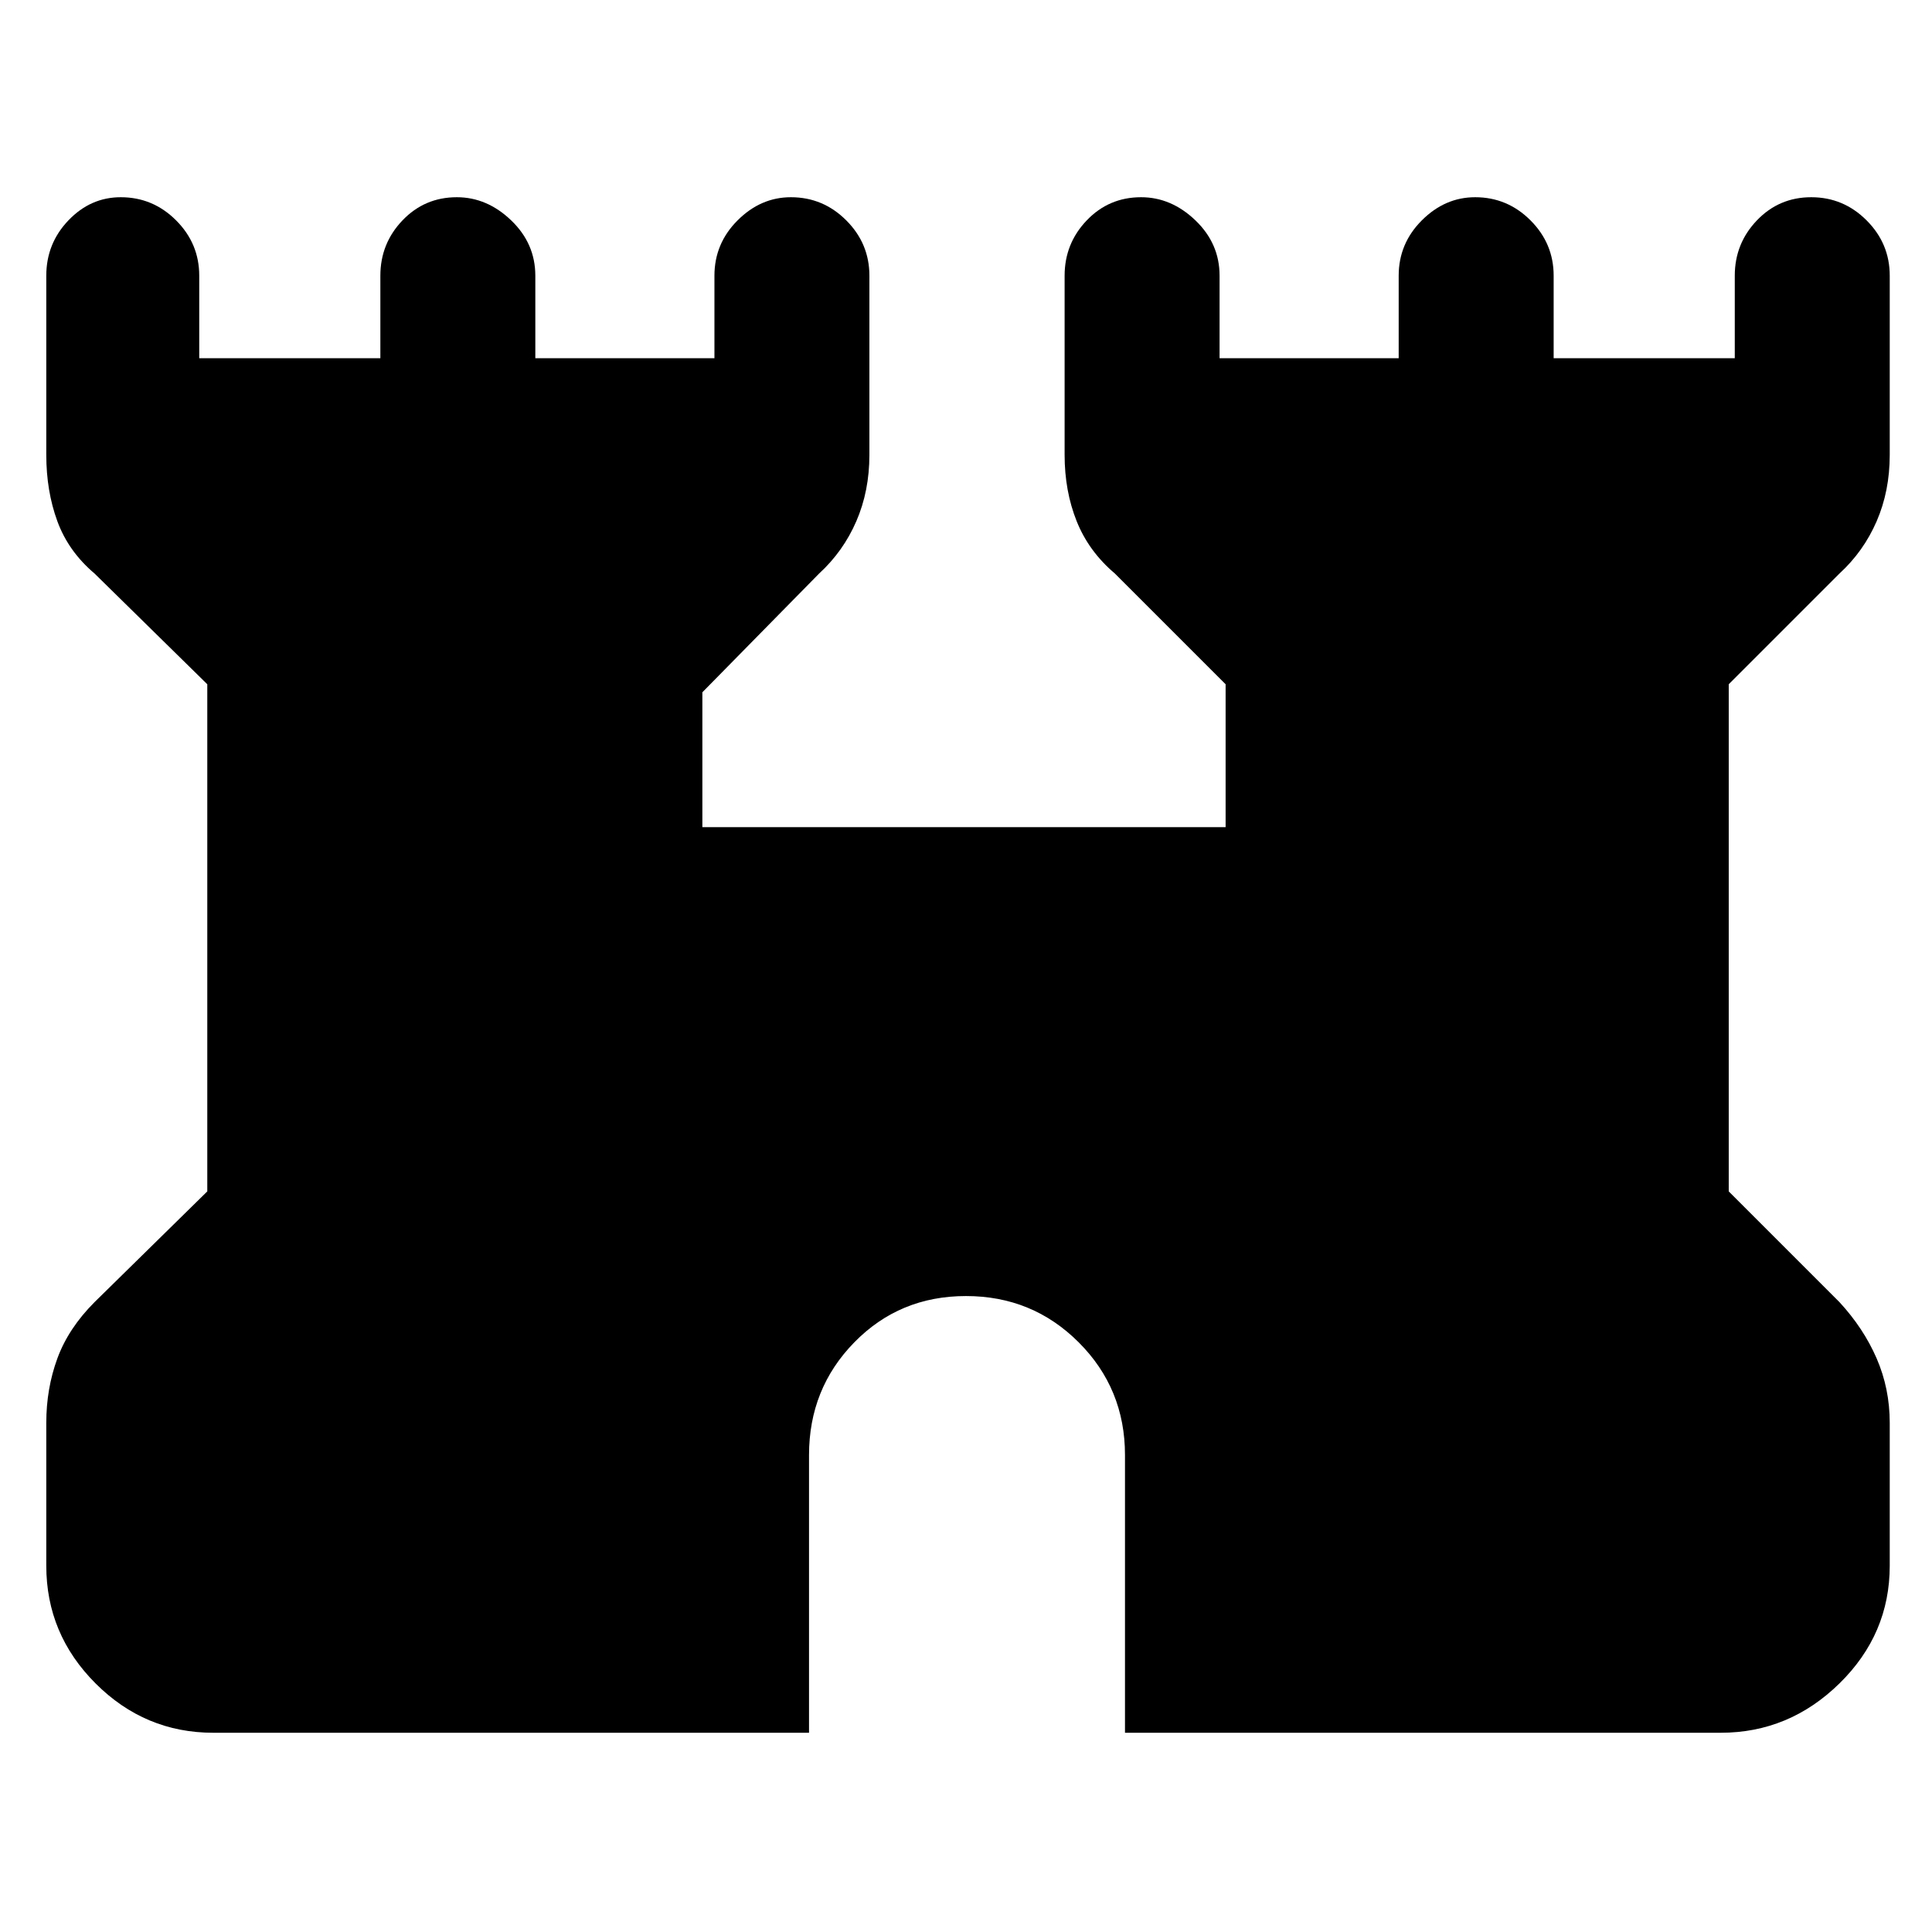 <svg xmlns="http://www.w3.org/2000/svg" height="48" width="48"><path d="M5.3 43.05q-1.7 0-2.925-1.225Q1.15 40.6 1.15 38.9v-3.55q0-.85.275-1.6.275-.75.925-1.4l2.8-2.75V17l-2.8-2.75q-.65-.55-.925-1.3T1.15 11.3V6.85q0-.8.55-1.375T3 4.9q.8 0 1.375.575T4.95 6.85V8.9h4.5V6.85q0-.8.55-1.375t1.35-.575q.75 0 1.35.575.6.575.6 1.375V8.9h4.45V6.85q0-.8.575-1.375T19.65 4.9q.8 0 1.375.575T21.6 6.85v4.45q0 .9-.325 1.65-.325.75-.925 1.3l-2.9 2.95v3.35h13V17l-2.75-2.75q-.65-.55-.95-1.3-.3-.75-.3-1.65V6.85q0-.8.55-1.375t1.35-.575q.75 0 1.35.575.6.575.6 1.375V8.9h4.45V6.85q0-.8.575-1.375T36.65 4.9q.8 0 1.375.575T38.6 6.85V8.9h4.5V6.85q0-.8.55-1.375T45 4.9q.8 0 1.375.575t.575 1.375v4.45q0 .9-.325 1.65-.325.75-.925 1.3L42.95 17v12.6l2.75 2.75q.6.65.925 1.4.325.75.325 1.6v3.55q0 1.7-1.25 2.925-1.25 1.225-2.95 1.225h-14.8v-6.9q0-1.65-1.15-2.8T24 32.2q-1.65 0-2.775 1.15t-1.125 2.8v6.9Z"/></svg>